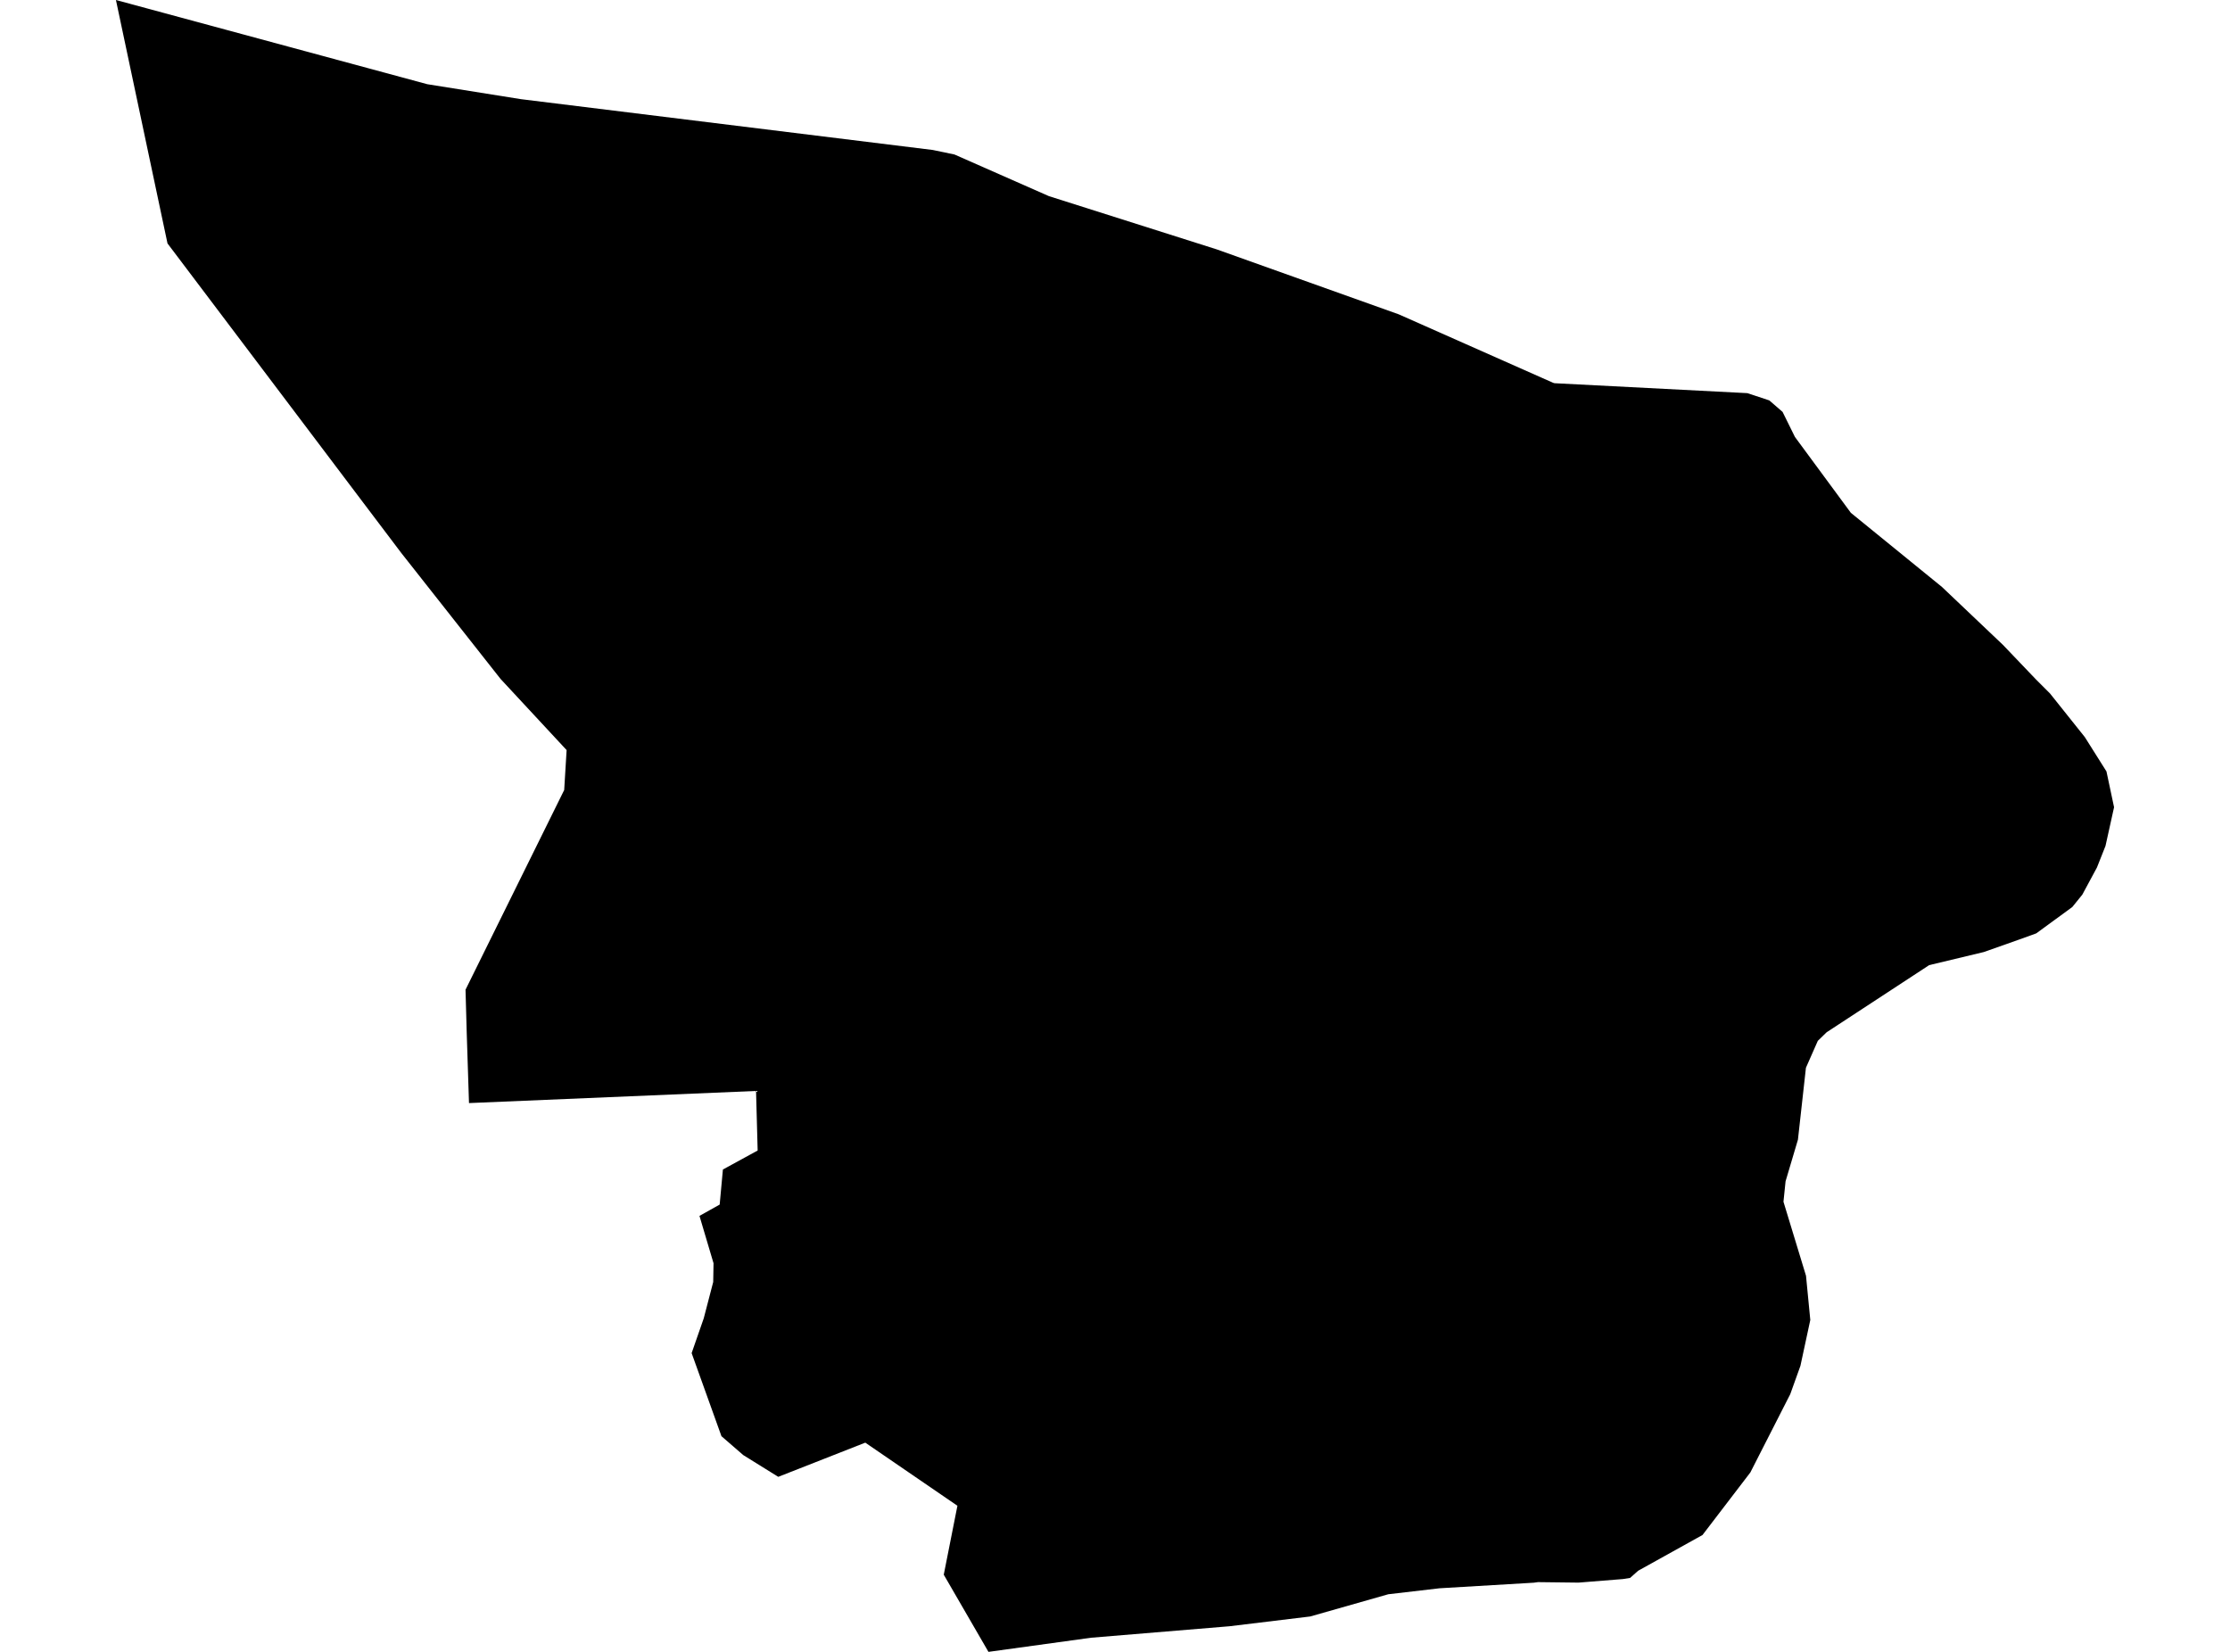 <?xml version='1.0'?>
<svg  baseProfile = 'tiny' width = '540' height = '400' stroke-linecap = 'round' stroke-linejoin = 'round' version='1.1' xmlns='http://www.w3.org/2000/svg'>
<path id='4424501001' title='4424501001'  d='M 470.245 142.126 485.019 156.157 492.964 164.473 496.408 167.917 504.842 178.484 510.086 186.801 511.926 195.47 509.851 204.843 507.777 210.068 504.235 216.643 501.809 219.637 493.081 226.016 488.913 227.523 480.381 230.537 467.153 233.707 442.32 249.968 440.187 252.042 437.311 258.559 435.374 275.975 432.38 286.053 431.871 291.003 437.33 308.928 438.367 319.632 435.98 330.727 433.515 337.596 423.848 356.558 412.263 371.704 396.687 380.353 394.73 382.095 392.988 382.369 382.245 383.23 372.422 383.112 371.424 383.249 348.607 384.6 336.181 386.048 317.278 391.429 297.729 393.797 264.208 396.576 239.356 400 228.534 381.312 231.841 364.62 209.533 349.337 188.458 357.615 179.985 352.351 174.701 347.772 167.481 327.655 170.416 319.221 172.705 310.435 172.784 305.895 169.379 294.428 174.271 291.688 175.054 283.196 183.468 278.597 183.077 264.175 113.569 267.11 113.021 250.203 112.728 239.656 136.621 191.302 137.208 181.635 121.221 164.415 97.19 133.927 87.974 121.736 40.559 58.94 28.074 0 103.472 20.39 126.132 24.011 225.893 36.319 231.137 37.415 253.993 47.493 294.637 60.388 338.725 76.122 376.1 92.696 376.433 92.794 423.143 95.201 428.446 96.962 431.655 99.741 434.649 105.807 448.191 124.182 470.245 142.126 Z' />
</svg>